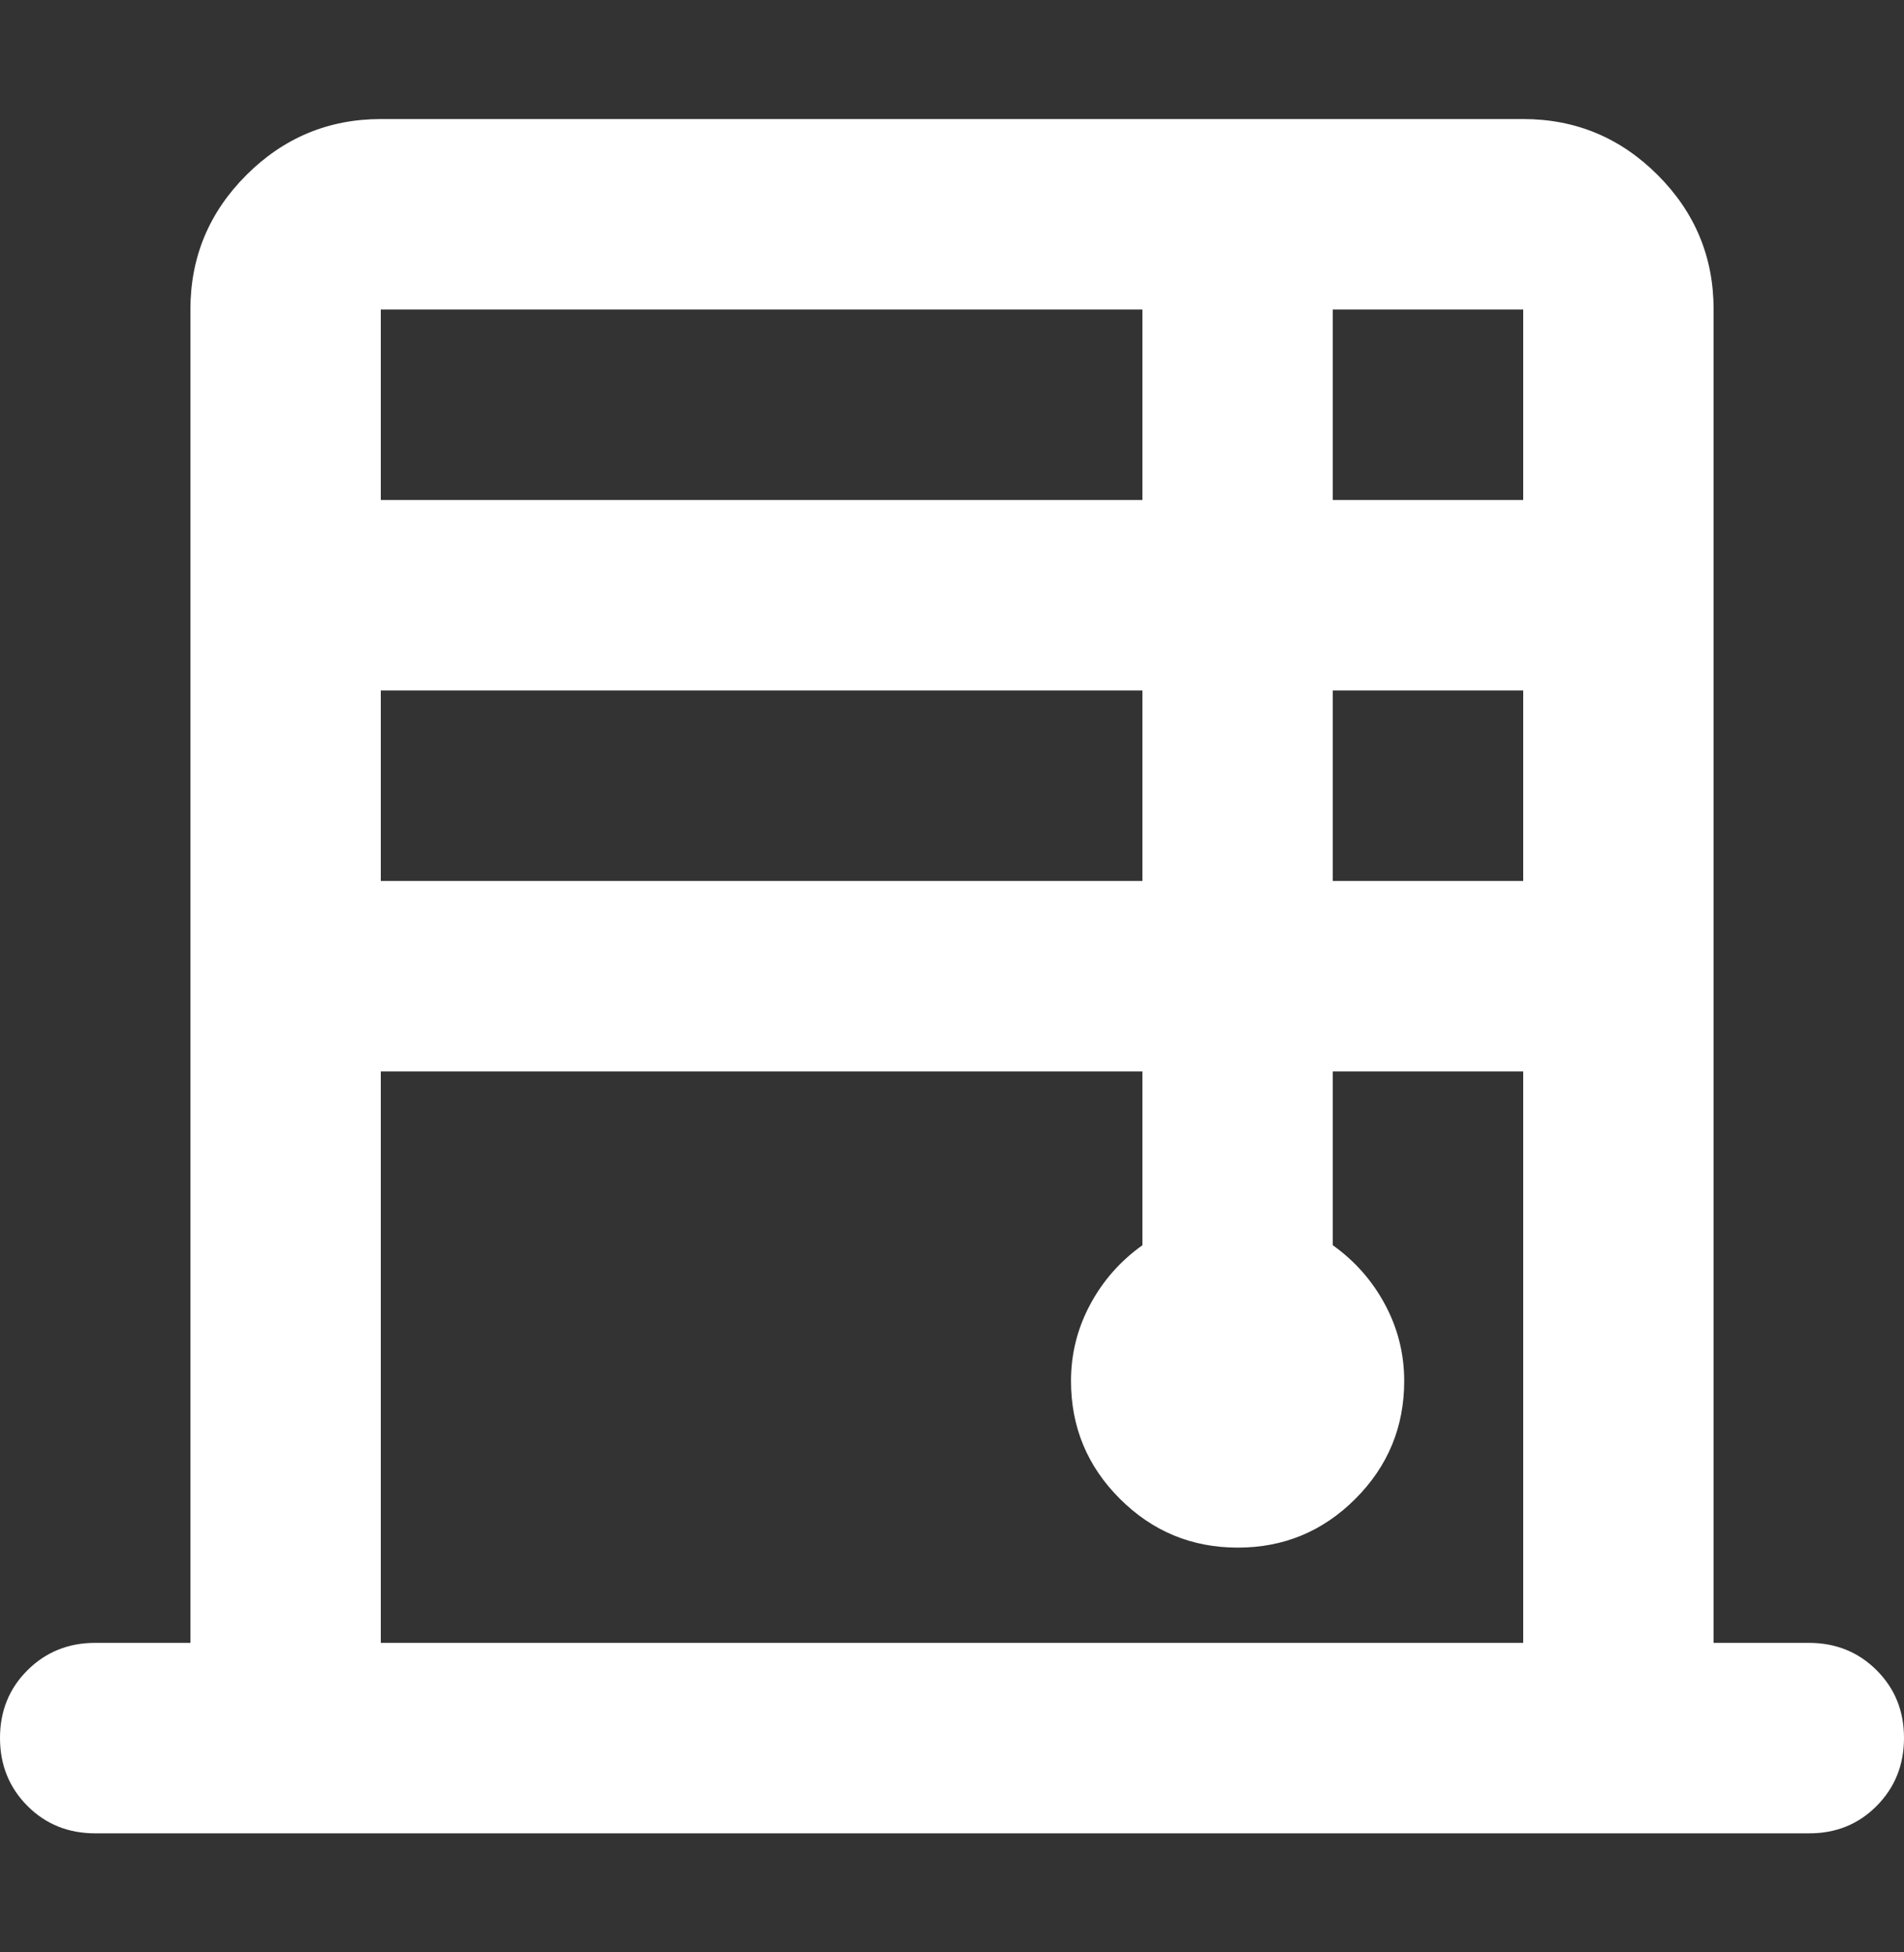 <svg width="40" height="41" viewBox="0 0 40 41" fill="none" xmlns="http://www.w3.org/2000/svg">
<rect x="0" y="0" width="40" height="41" fill="#333333" stroke="none"/>
<g clip-path="url(#clip0_1403_59888)">
<path d="M4 34.5V6.5C4 5.4 4.392 4.459 5.176 3.676C5.96 2.893 6.901 2.501 8 2.5H32C33.1 2.5 34.042 2.892 34.826 3.676C35.61 4.46 36.001 5.401 36 6.5V34.5H38C38.567 34.5 39.042 34.692 39.426 35.076C39.81 35.46 40.001 35.935 40 36.5C39.999 37.065 39.807 37.541 39.424 37.926C39.041 38.311 38.567 38.503 38 38.5H2C1.433 38.5 0.959 38.308 0.576 37.924C0.193 37.54 0.001 37.065 6.89654e-06 36.5C-0.001 35.935 0.191 35.46 0.576 35.076C0.961 34.692 1.436 34.5 2 34.5H4ZM8 10.5H24V6.5H8V10.5ZM8 18.5H24V14.5H8V18.5ZM8 34.5H32V22.5H28V26.15C28.467 26.483 28.833 26.9 29.1 27.4C29.367 27.9 29.5 28.433 29.5 29C29.5 29.967 29.158 30.792 28.474 31.476C27.79 32.16 26.965 32.501 26 32.5C25.035 32.499 24.21 32.157 23.526 31.474C22.842 30.791 22.5 29.967 22.5 29C22.5 28.433 22.633 27.9 22.9 27.4C23.167 26.9 23.533 26.483 24 26.15V22.5H8V34.5ZM28 10.5H32V6.5H28V10.5ZM28 18.5H32V14.5H28V18.5Z" fill="white"/>
</g>
<defs>
<clipPath id="clip0_1403_59888">
<rect width="40" height="40" fill="white" transform="translate(0 0.5)"/>
</clipPath>
</defs>
</svg>
